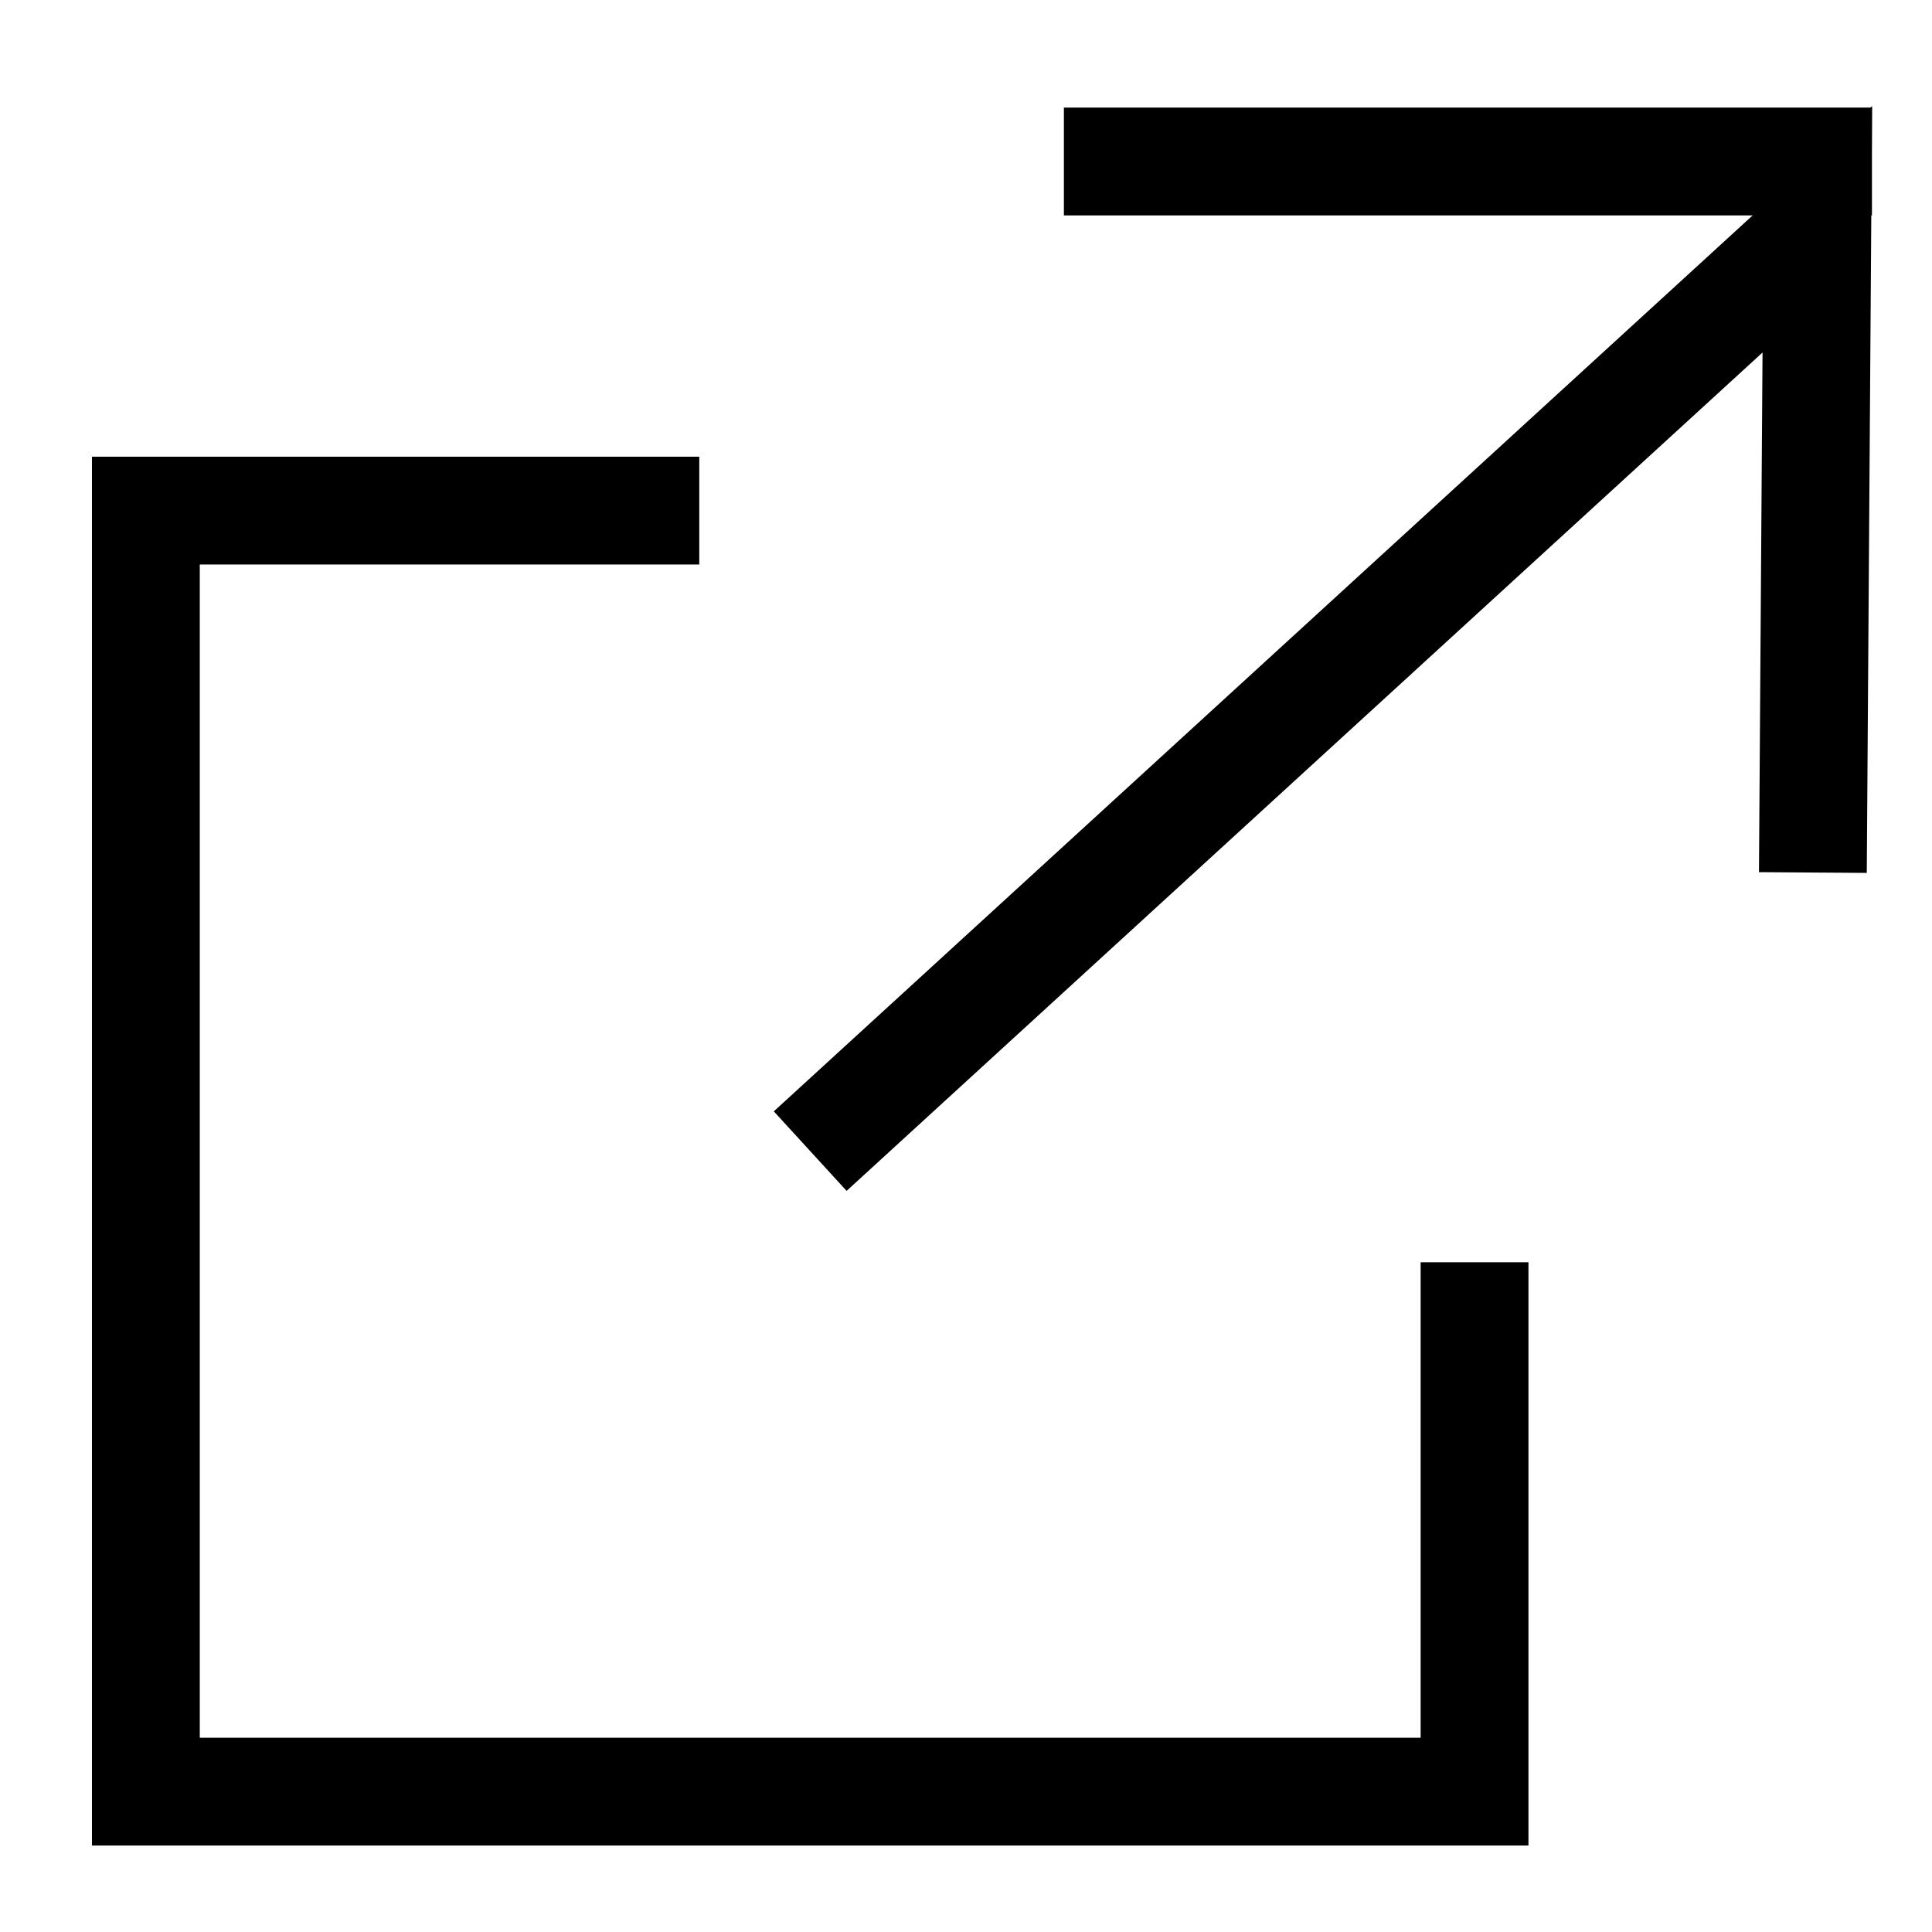 <svg version="1.1" xmlns="http://www.w3.org/2000/svg" xmlns:xlink="http://www.w3.org/1999/xlink" x="0px" y="0px"
	 viewBox="0 0 1792 1792" style="enable-background:new 0 0 1792 1792;" xml:space="preserve">
<style type="text/css">
	.st0{display:none;}
	.st1{display:inline;fill:#EF4A3B;}
	.st2{display:none;fill:#FFFFFF;stroke:#00D00B;stroke-miterlimit:10;}
	.st3{fill:none;stroke:#000000;stroke-width:100;stroke-miterlimit:10;}
</style>
<g id="g3039" transform="matrix(1,0,0,-1,121.492,1277.831)" class="st0">
	<path id="path3041" class="st1" d="M1536,1024V576c0-17.3-6.3-32.3-19-45s-27.7-19-45-19h-448c-28,0-47.7,13.3-59,40
		c-11.3,26-6.7,49,14,69l138,138c-98.7,91.3-215,137-349,137c-69.3,0-135.5-13.5-198.5-40.5S452,792,406,746
		s-82.5-100.5-109.5-163.5S256,453.3,256,384s13.5-135.5,40.5-198.5S360,68,406,22S506.5-60.5,569.5-87.5S698.7-128,768-128
		c112.7,0,214,33.2,304,99.5S1223.7,125,1257,233c4.7,15.3,14.7,23,30,23h199c10.7,0,19-4,25-12c6.7-8.7,9-17.7,7-27
		c-26-116.7-75.2-220.7-147.5-312s-161-162.3-266-213S887.3-384,768-384c-104,0-203.3,20.3-298,61s-176.3,95.3-245,164
		S101.7-8.7,61,86S0,280,0,384s20.3,203.3,61,298s95.3,176.3,164,245s150.3,123.3,245,164s194,61,298,61c98,0,192.8-18.5,284.5-55.5
		s173.2-89.2,244.5-156.5l130,129c19.3,20.7,42.7,25.3,70,14C1523,1071.7,1536,1052,1536,1024z"/>
</g>
<path class="st2" d="M114.3,125.8"/>
<polyline class="st3" points="648.6,473.6 135.3,473.6 135.3,1661.8 1367.7,1661.8 1367.7,1170.8 "/>
<polyline class="st3" points="751.5,1067.7 1685.6,212.7 1681.5,809.3 "/>
<line class="st3" x1="1736.3" y1="149.8" x2="986.8" y2="149.8"/>
</svg>
